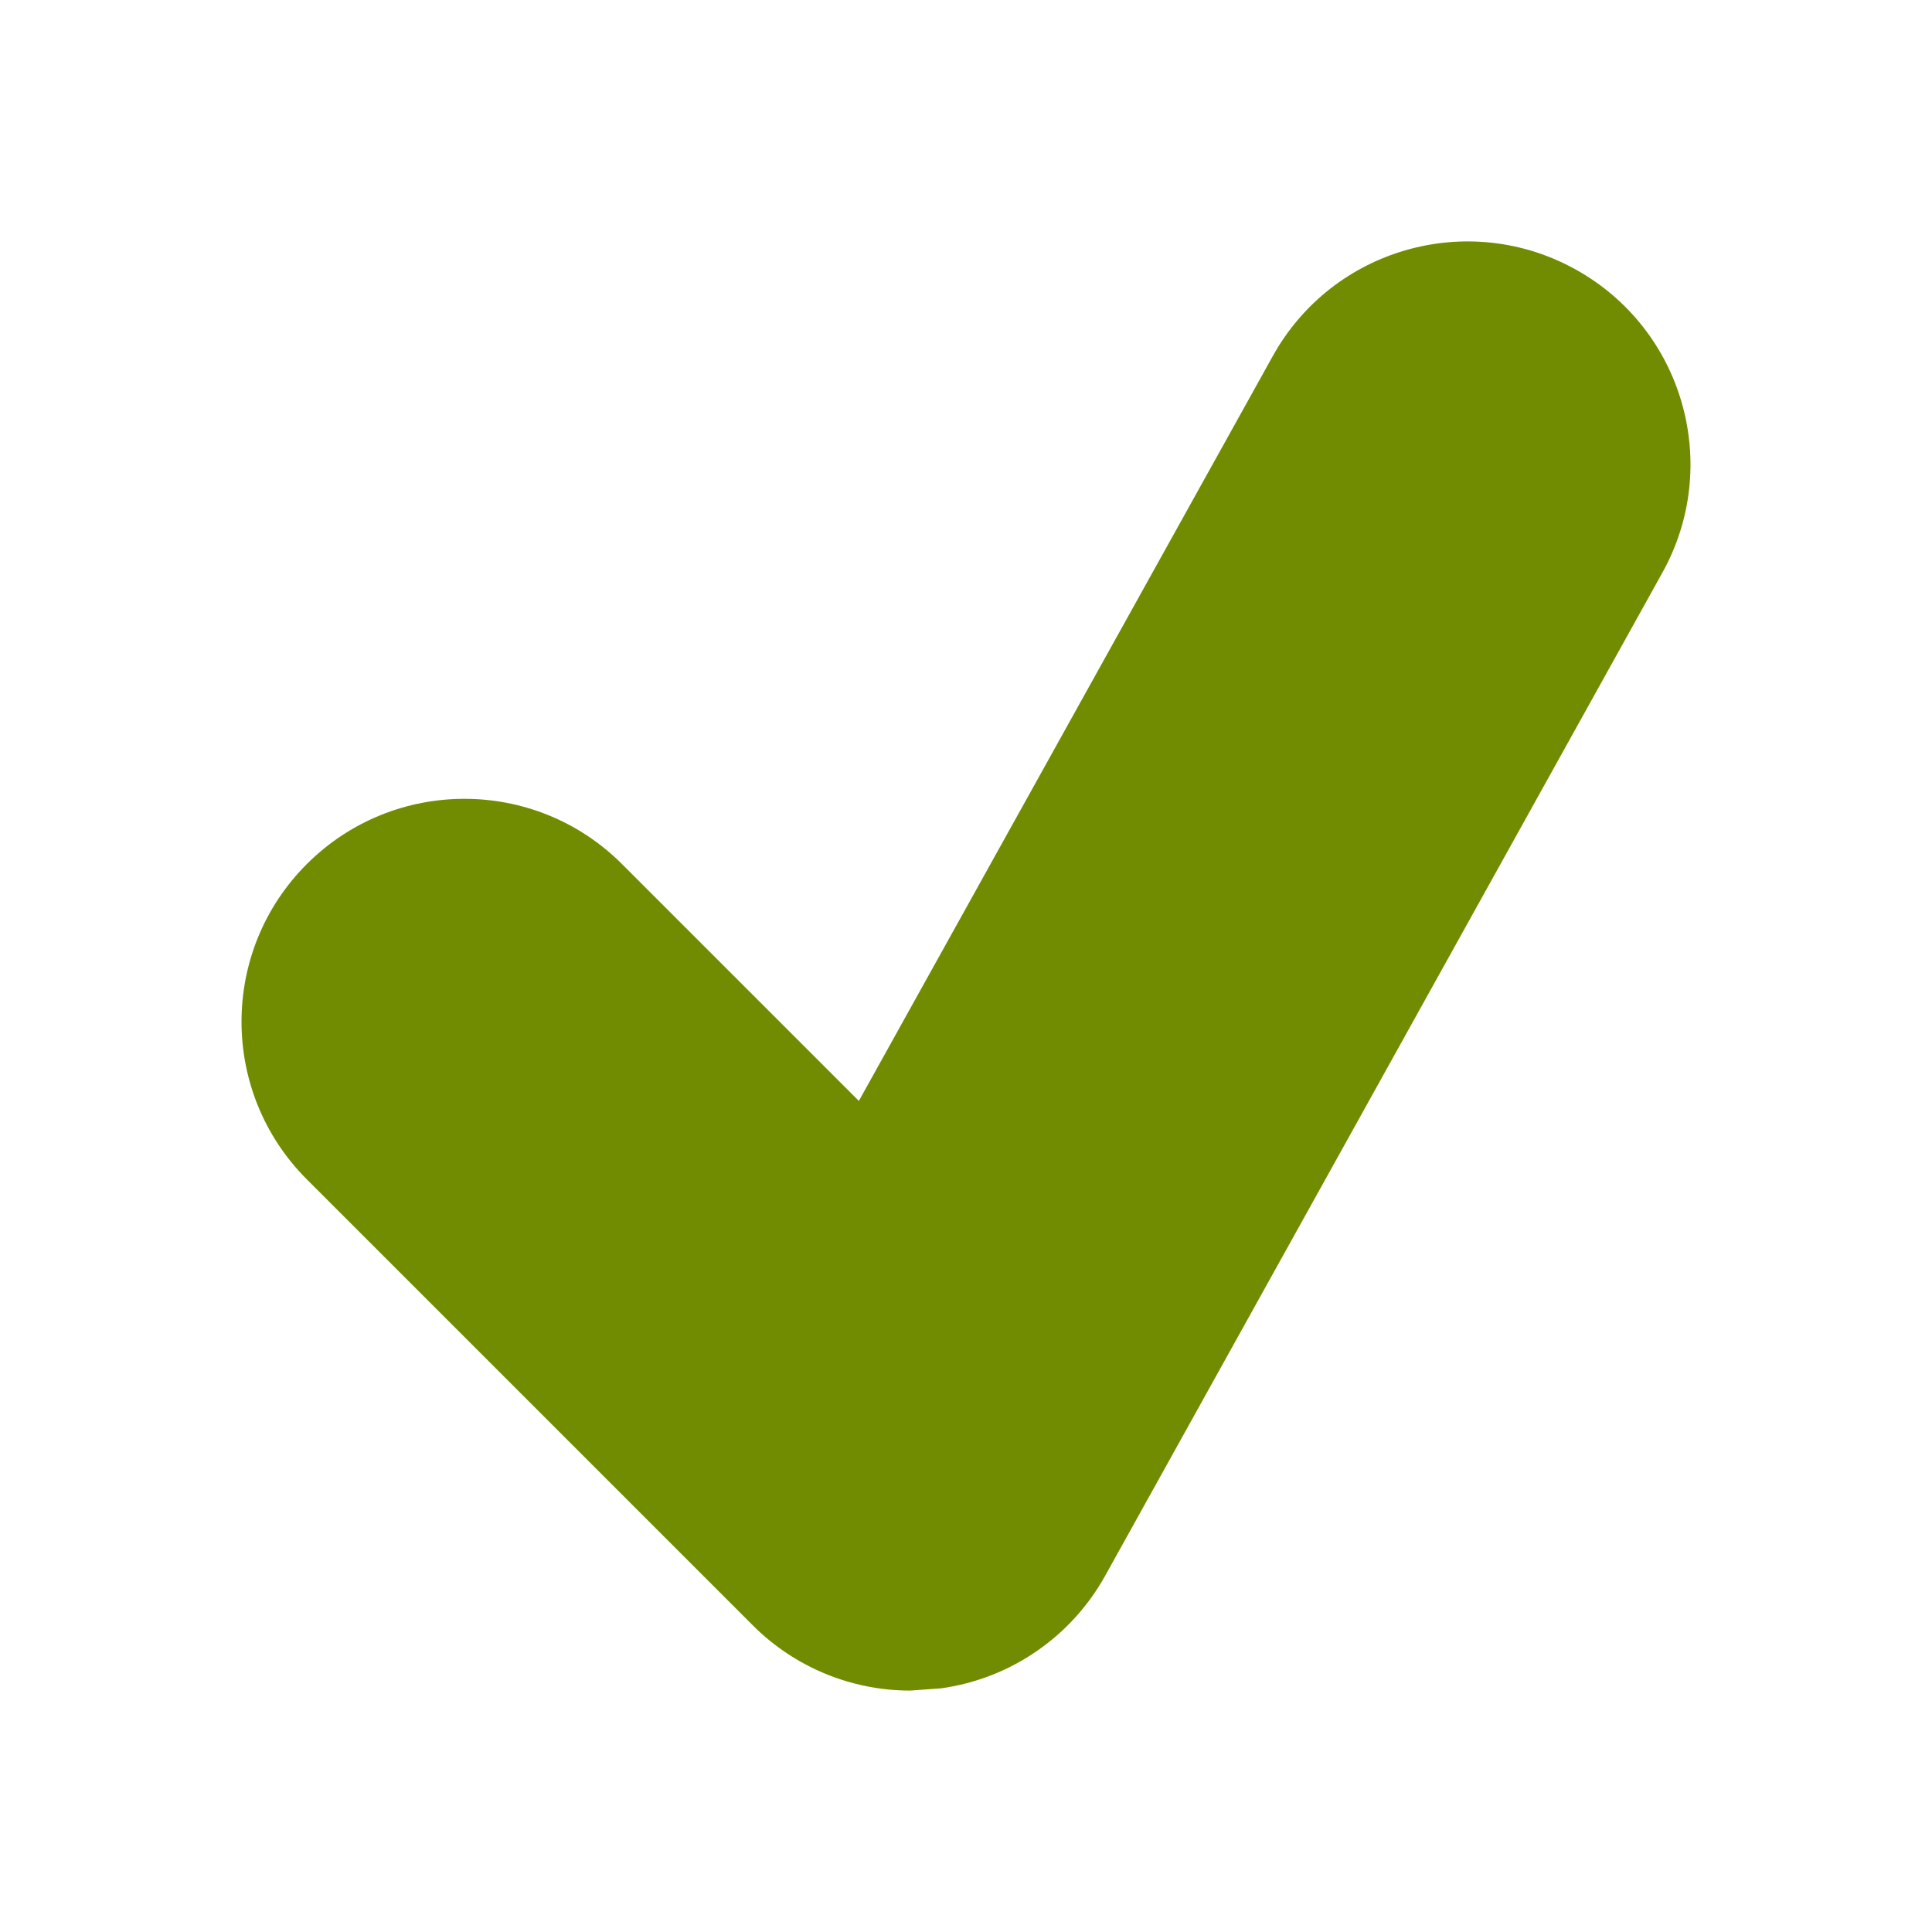 <?xml version="1.0" encoding="UTF-8" standalone="no"?>
<svg
   xmlns:dc="http://purl.org/dc/elements/1.1/"
   xmlns:cc="http://creativecommons.org/ns#"
   xmlns:rdf="http://www.w3.org/1999/02/22-rdf-syntax-ns#"
   xmlns:svg="http://www.w3.org/2000/svg"
   xmlns="http://www.w3.org/2000/svg"
   version="1.2"
   width="24"
   height="24"
   viewBox="0 0 24 24"
   id="svg896">
  <defs
     id="defs900" />
  <path
     d="M 19.576,3.349 C 18.237,2.604 16.551,3.088 15.81,4.425 L 10.669,13.676 7.727,10.734 c -1.081,-1.081 -2.834,-1.081 -3.916,0 -1.081,1.081 -1.081,2.834 0,3.916 l 5.538,5.538 c 0.523,0.525 1.23,0.813 1.958,0.813 l 0.384,-0.028 c 0.86,-0.12 1.614,-0.637 2.037,-1.397 L 20.65,7.115 C 21.394,5.777 20.912,4.092 19.576,3.349 Z"
     id="path894"
     style="stroke-width:1.385;fill:#718c00;fill-opacity:1" />
</svg>
